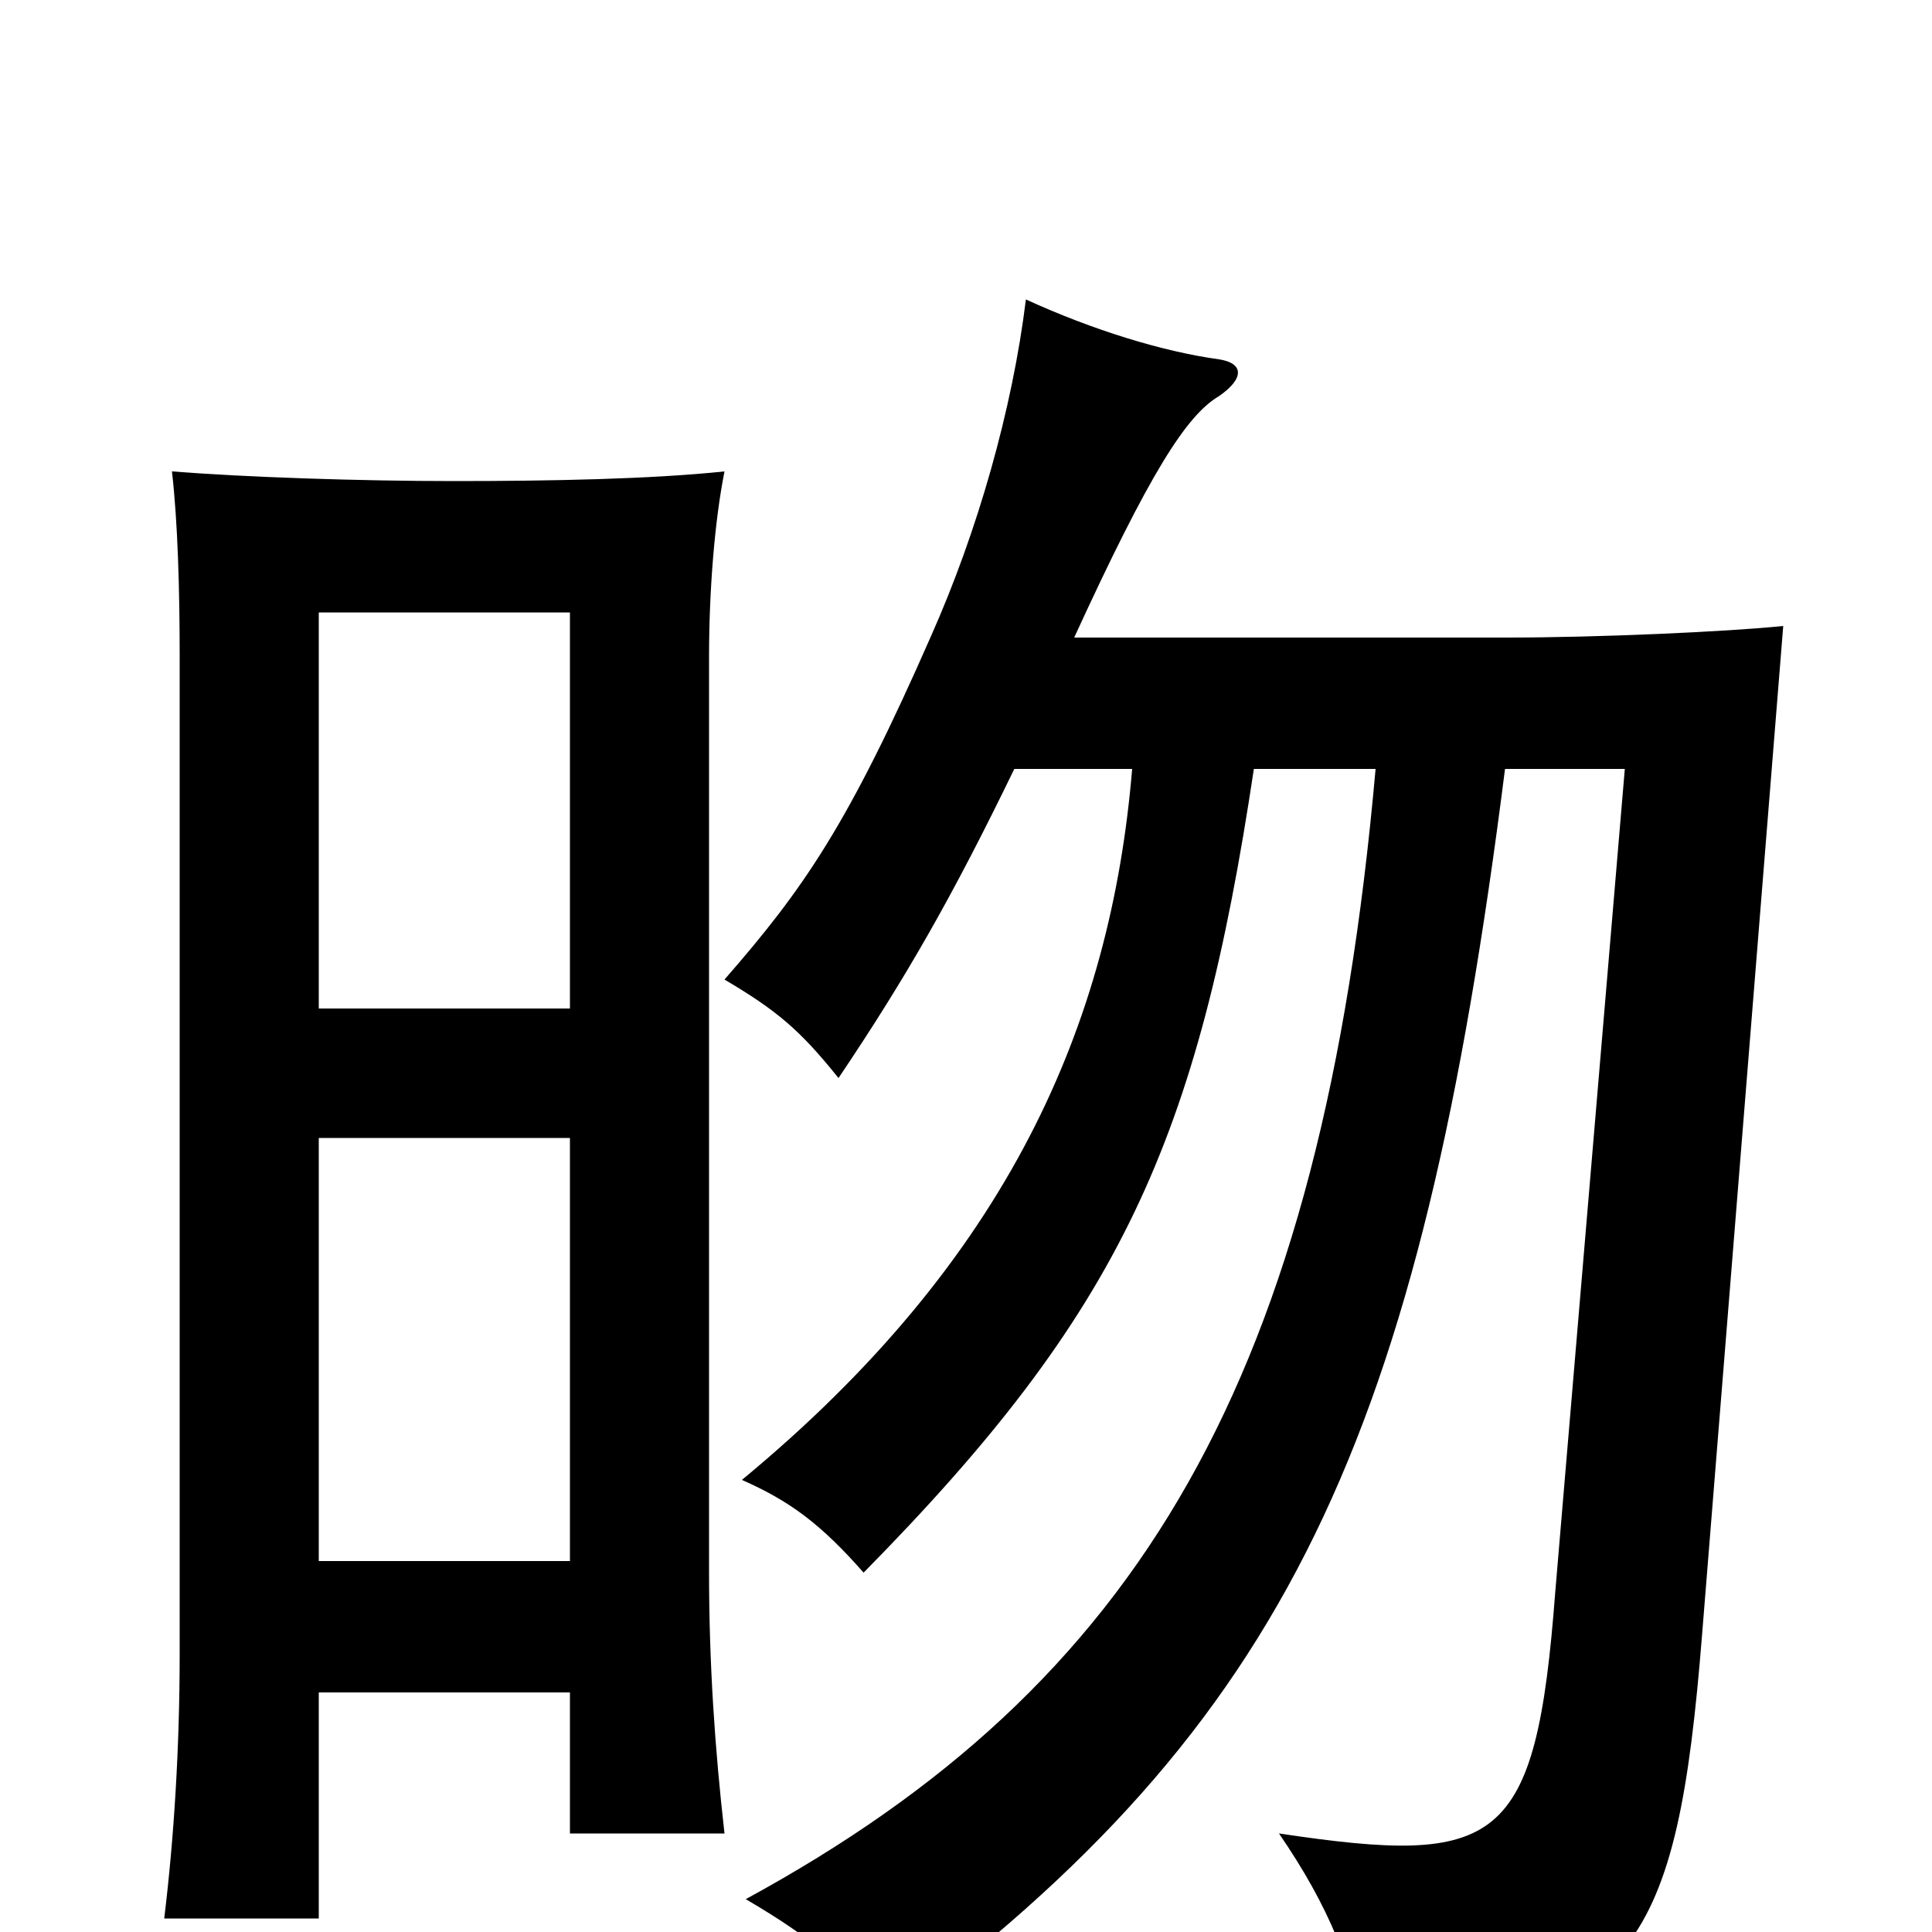 <svg xmlns="http://www.w3.org/2000/svg" viewBox="0 -1000 1000 1000">
	<path fill="#000000" d="M165 -478V-683H295V-478ZM295 -124V-51H375C370 -95 367 -139 367 -186V-660C367 -695 370 -731 375 -756C337 -752 285 -751 235 -751C186 -751 127 -753 89 -756C92 -730 93 -695 93 -660V-144C93 -95 90 -48 85 -7H165V-124ZM165 -192V-411H295V-192ZM586 -602C575 -470 522 -348 384 -234C409 -223 425 -211 447 -186C580 -321 620 -409 649 -602H712C684 -286 590 -128 386 -17C422 4 443 22 459 46C667 -108 735 -255 779 -602H841L805 -176C795 -44 776 -34 662 -51C688 -13 700 17 709 61C846 42 868 9 881 -154L923 -676C894 -673 827 -670 780 -670H556C595 -755 614 -785 631 -795C644 -804 644 -812 631 -814C602 -818 566 -829 531 -845C524 -788 506 -725 482 -671C439 -573 416 -540 375 -493C402 -477 414 -467 434 -442C469 -494 493 -536 525 -602Z"/>
</svg>